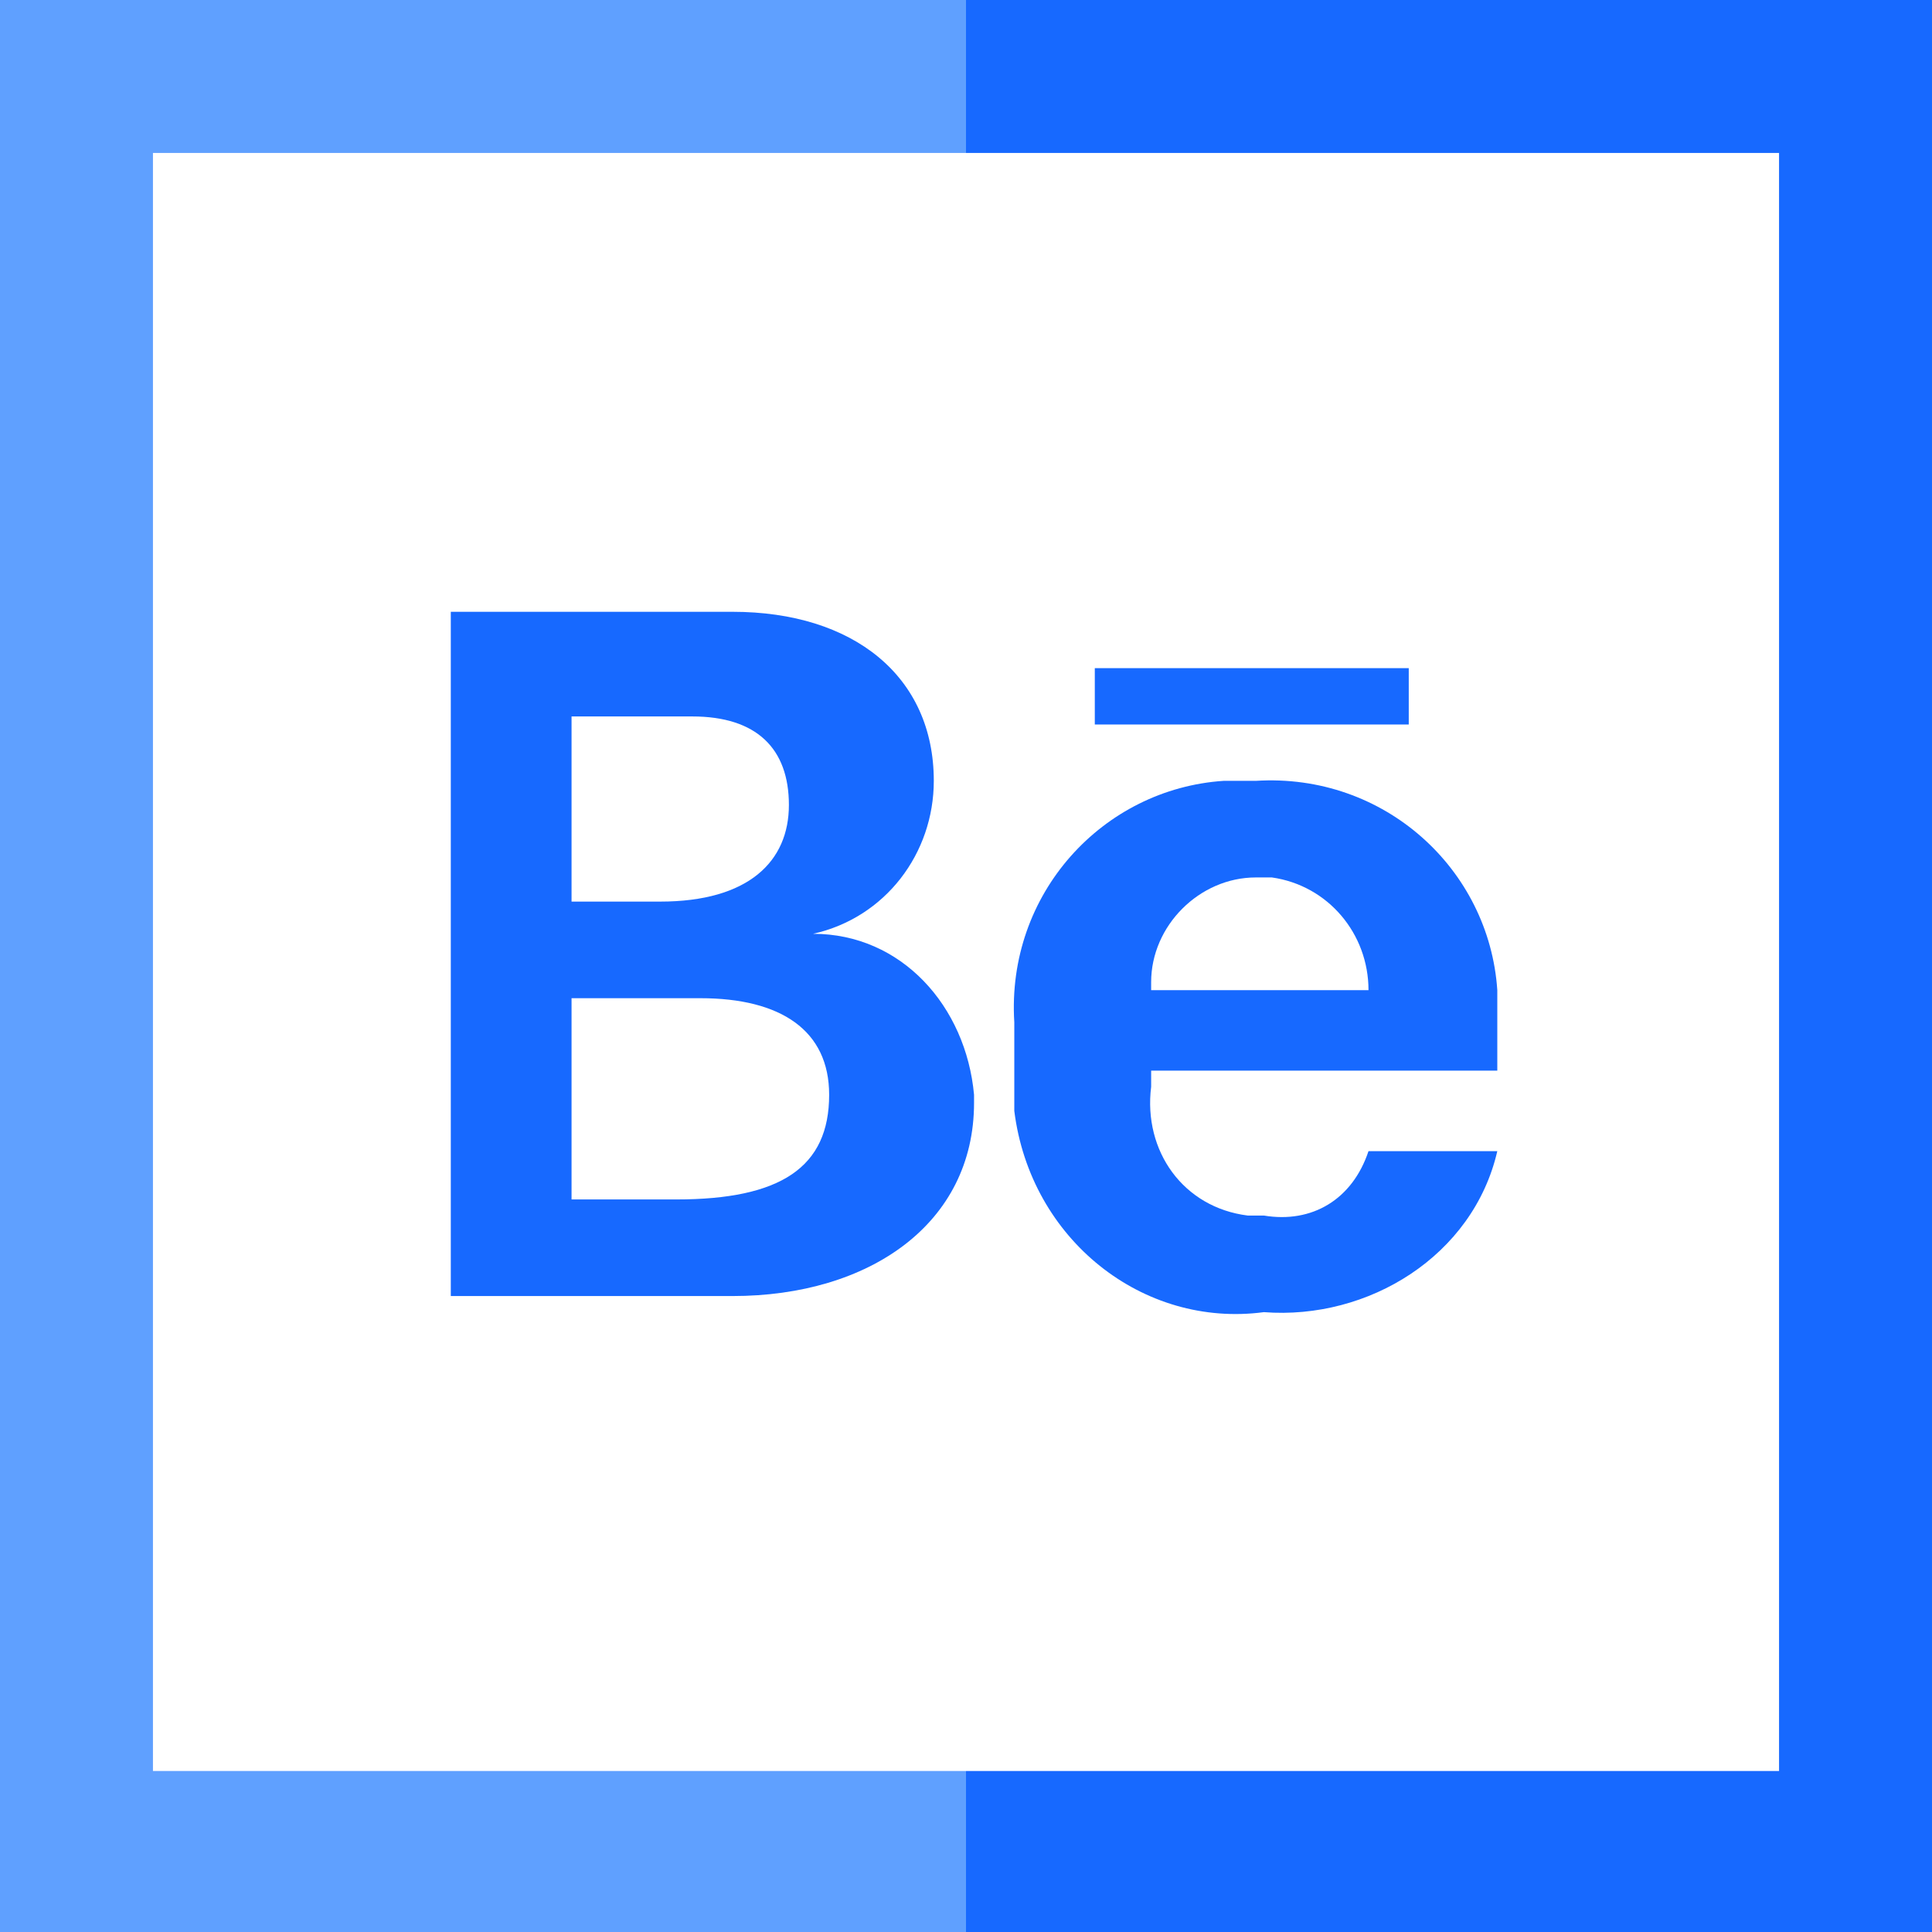 <?xml version="1.0" encoding="utf-8"?>
<!-- Generator: Adobe Illustrator 19.0.0, SVG Export Plug-In . SVG Version: 6.00 Build 0)  -->
<svg version="1.1" id="Layer_1" xmlns="http://www.w3.org/2000/svg" xmlns:xlink="http://www.w3.org/1999/xlink" x="0px" y="0px"
	 viewBox="-478 248.9 24 24" style="enable-background:new -478 248.9 24 24;" xml:space="preserve">
<style type="text/css">
	.st0{fill:#1769FF;fill-opacity:0;}
	.st1{fill:#1769FF;}
	.st2{fill:#5FA0FF;}
</style>
<g>
	<g>
		<path class="st0" d="M-467.5,260.6c0.7-0.1,1.1-0.7,1.1-1.4c0-1-0.8-1.6-1.9-1.6h-2.7v6.5h2.7c1.3,0,2.3-0.7,2.3-1.8v-0.1
			C-466,261.3-466.6,260.6-467.5,260.6z M-469.7,258.5h1.1c0.6,0,1,0.3,1,0.9c0,0.6-0.4,0.9-1.3,0.9h-0.8V258.5z M-468.7,263.1h-1
			v-1.9h1.2c0.8,0,1.2,0.3,1.2,0.9S-467.7,263.1-468.7,263.1z"/>
		<rect x="-464.8" y="258.1" class="st0" width="3" height="0.5"/>
		<path class="st0" d="M-463.3,259.2c-0.1,0-0.2,0-0.3,0c-1.2,0.1-2,1.1-2,2.3v0.4c0,0.1,0,0.3,0,0.4c0.1,1.2,1.2,2,2.4,1.9
			c1,0.1,2-0.6,2.2-1.5h-1.2c-0.1,0.4-0.6,0.7-1,0.6c0,0-0.1,0-0.1,0c-0.6-0.1-1-0.6-0.9-1.2v-0.1h3.3v-0.5c0-0.1,0-0.2,0-0.3
			C-461.1,260-462.1,259.1-463.3,259.2z M-464.2,261.1L-464.2,261.1c0-0.7,0.5-1.1,1-1.1h0.2c0.5,0,1,0.5,0.9,1.1H-464.2z"/>
	</g>
</g>
<polygon class="st1" points="-466,248.9 -466,250.8 -455.9,250.8 -455.9,270.9 -466,270.9 -466,272.9 -454,272.9 -454,248.9 "/>
<polygon class="st2" points="-476.1,270.9 -476.1,250.8 -466,250.8 -466,248.9 -478,248.9 -478,272.9 -466,272.9 -466,270.9 "/>
<g>
	<path class="st1" d="M-467.9,260.5c0.9-0.2,1.5-1,1.5-1.9c0-1.3-1-2.1-2.5-2.1h-3.5v8.5h3.5c1.7,0,3-0.9,3-2.4v-0.1
		C-466,261.4-466.8,260.5-467.9,260.5z M-470.9,257.8h1.5c0.8,0,1.2,0.4,1.2,1.1c0,0.7-0.5,1.2-1.6,1.2h-1.1V257.8z M-469.6,263.8
		h-1.3v-2.5h1.6c1,0,1.6,0.4,1.6,1.2C-467.7,263.4-468.3,263.8-469.6,263.8z"/>
	<rect x="-464.4" y="257.2" class="st1" width="3.9" height="0.7"/>
	<path class="st1" d="M-462.4,258.6c-0.1,0-0.3,0-0.4,0c-1.5,0.1-2.7,1.4-2.6,3v0.6c0,0.2,0,0.3,0,0.5c0.2,1.6,1.6,2.7,3.1,2.5
		c1.3,0.1,2.6-0.7,2.9-2h-1.6c-0.2,0.6-0.7,0.9-1.3,0.8c-0.1,0-0.1,0-0.2,0c-0.8-0.1-1.3-0.8-1.2-1.6v-0.2h4.3v-0.6
		c0-0.1,0-0.2,0-0.4C-459.5,259.7-460.8,258.5-462.4,258.6z M-463.7,261.2v-0.1c0-0.7,0.6-1.3,1.3-1.3h0.2c0.7,0.1,1.2,0.7,1.2,1.4
		H-463.7z"/>
</g>
</svg>
